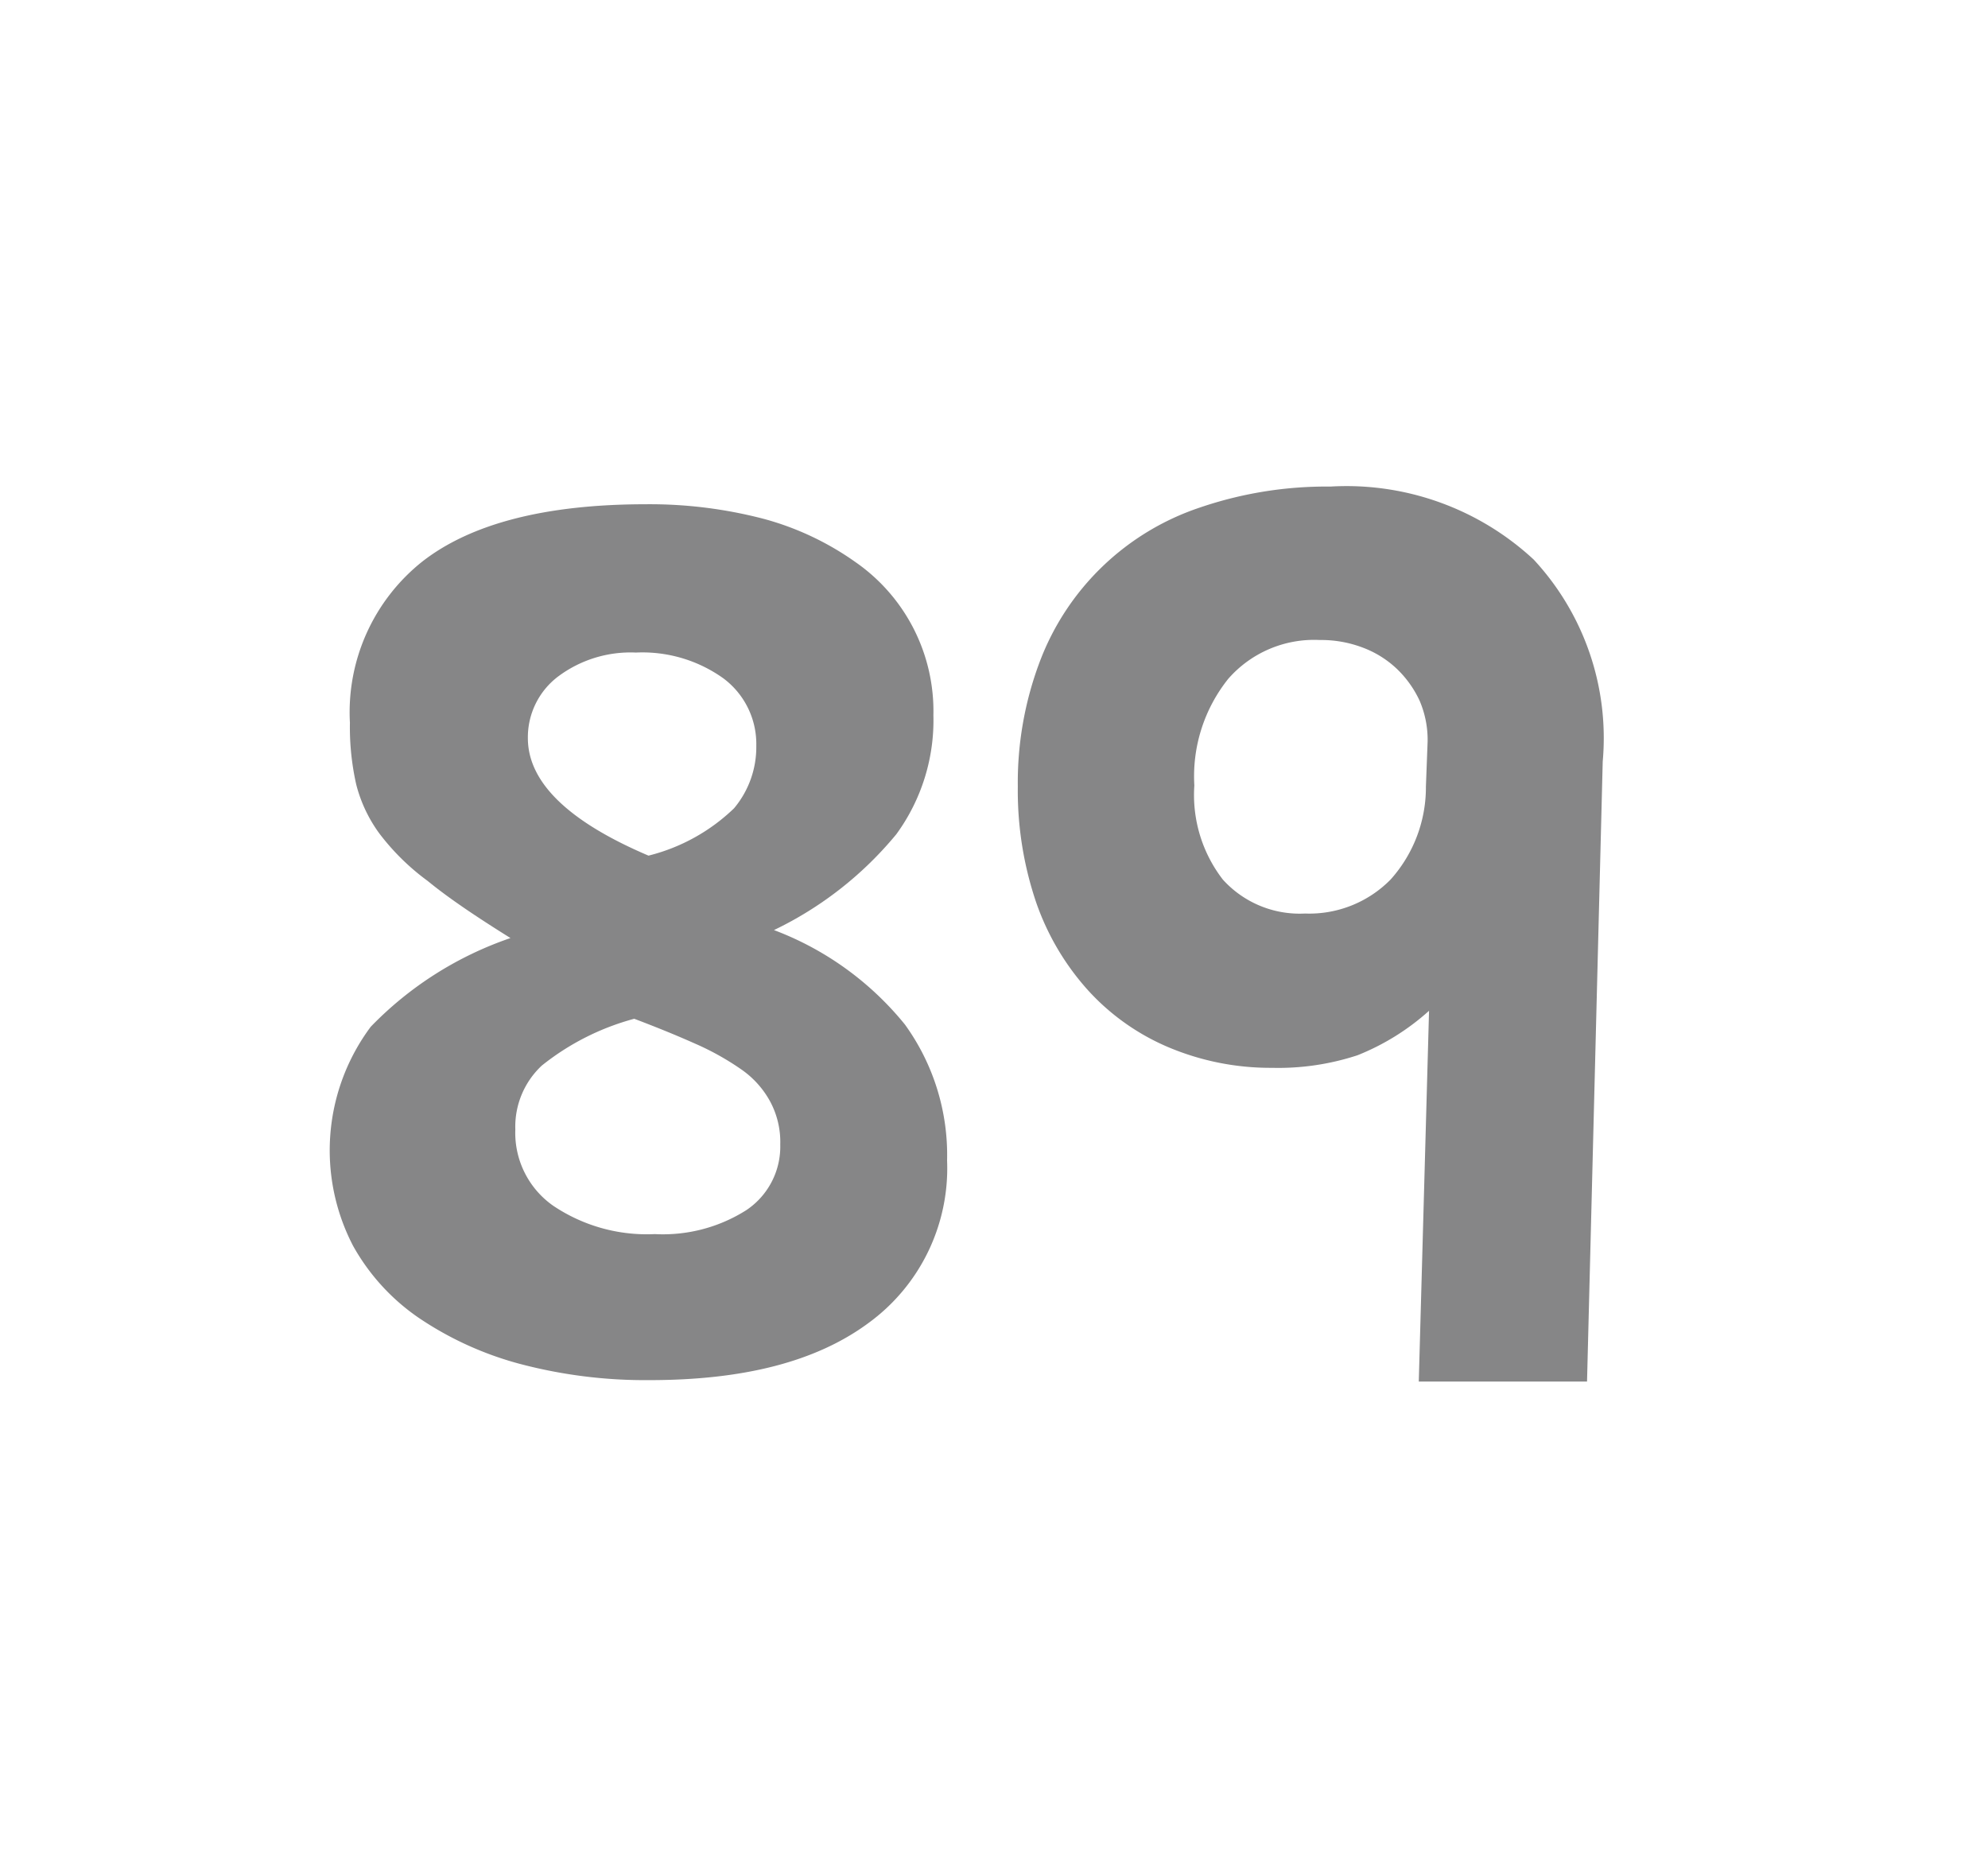 <svg id="Layer_1" data-name="Layer 1" xmlns="http://www.w3.org/2000/svg" viewBox="0 0 69.71 64.98"><defs><style>.cls-1{fill:#868687;}</style></defs><path class="cls-1" d="M33.21,40.69a6.71,6.71,0,0,1-2.76,5.7c-1.84,1.36-4.4,2-7.68,2a17.18,17.18,0,0,1-4.58-.58,11.72,11.72,0,0,1-3.53-1.62,7.46,7.46,0,0,1-2.28-2.51A7.25,7.25,0,0,1,13,36a12.39,12.39,0,0,1,4.9-3.11c-1.2-.75-2.17-1.4-2.9-2a8.18,8.18,0,0,1-1.7-1.67,5,5,0,0,1-.81-1.72,9.15,9.15,0,0,1-.22-2.16,6.75,6.75,0,0,1,2.55-5.66c1.7-1.32,4.31-2,7.83-2a15.79,15.79,0,0,1,4.16.52A10.11,10.11,0,0,1,30,19.71a6.36,6.36,0,0,1,2.73,5.37,6.77,6.77,0,0,1-1.3,4.17,12.65,12.65,0,0,1-4.29,3.36,10.82,10.82,0,0,1,4.59,3.31A7.81,7.81,0,0,1,33.21,40.69Zm-5.85-.56A3,3,0,0,0,27,38.61a3.27,3.27,0,0,0-1-1.11,9.46,9.46,0,0,0-1.63-.91q-.94-.42-2.13-.87A8.86,8.86,0,0,0,19,37.36a2.93,2.93,0,0,0-.93,2.24,3.12,3.12,0,0,0,1.32,2.67,5.88,5.88,0,0,0,3.57,1,5.46,5.46,0,0,0,3.21-.84A2.68,2.68,0,0,0,27.36,40.13Zm-.84-14a2.87,2.87,0,0,0-1.16-2.35,4.88,4.88,0,0,0-3.06-.9,4.24,4.24,0,0,0-2.73.84,2.67,2.67,0,0,0-1.06,2.16c0,1.54,1.41,2.92,4.23,4.12a6.63,6.63,0,0,0,3-1.66A3.34,3.34,0,0,0,26.52,26.17Z"/><path class="cls-1" d="M55.65,48.44h-5.9l.36-13A8.39,8.39,0,0,1,47.6,37a8.9,8.9,0,0,1-3,.44A9.2,9.2,0,0,1,41,36.73a8.05,8.05,0,0,1-2.84-2,9,9,0,0,1-1.83-3.1,12.2,12.2,0,0,1-.64-4.05,12,12,0,0,1,.77-4.38,9.07,9.07,0,0,1,5.63-5.41,13.72,13.72,0,0,1,4.56-.73,9.65,9.65,0,0,1,7.13,2.56,9.2,9.2,0,0,1,2.42,7.08ZM50.06,26a3.48,3.48,0,0,0-.28-1.43,3.7,3.7,0,0,0-.8-1.12,3.54,3.54,0,0,0-1.21-.75,4.1,4.1,0,0,0-1.49-.26,4,4,0,0,0-3.21,1.36,5.47,5.47,0,0,0-1.19,3.74,4.85,4.85,0,0,0,1,3.3,3.63,3.63,0,0,0,2.88,1.19,4,4,0,0,0,3-1.19A4.84,4.84,0,0,0,50,27.58Z"/></svg>